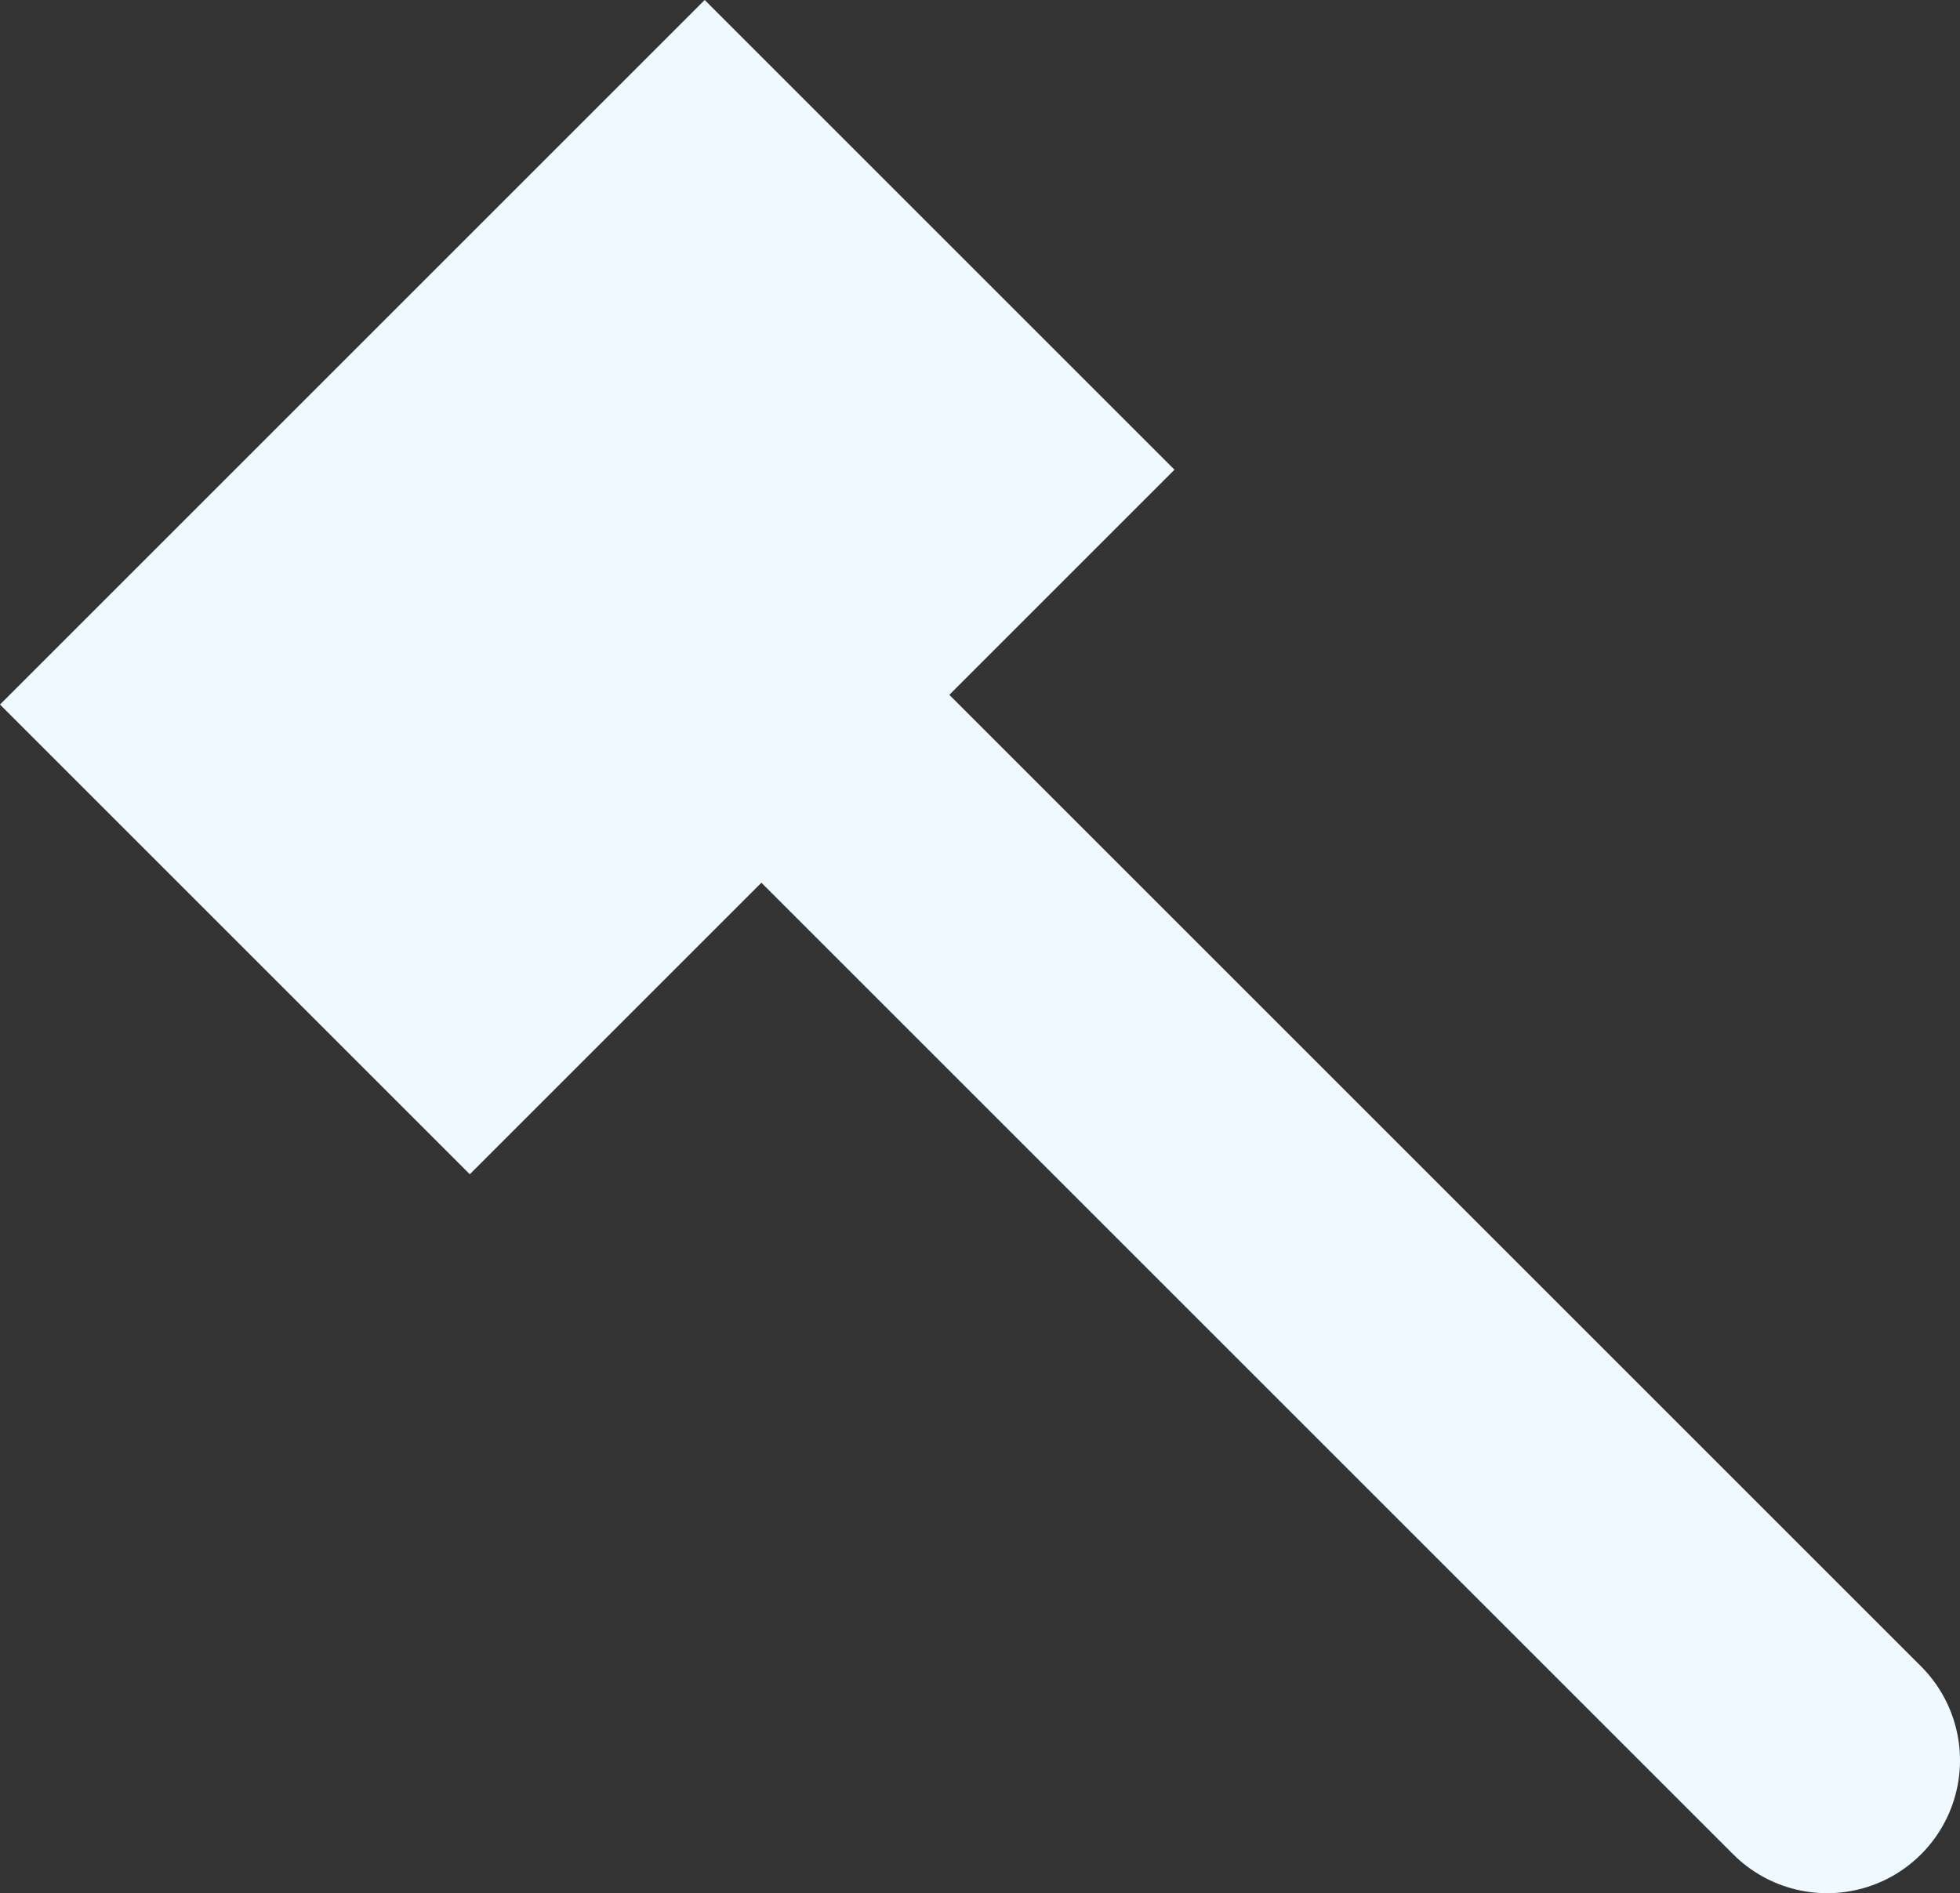 <svg width="59" height="57" viewBox="0 0 59 57" fill="none" xmlns="http://www.w3.org/2000/svg">
<rect x="0" y="0" width="59" height="57" fill="#333333" stroke="none"/>
<path d="M55 53L25.496 23.496" stroke="#F0F9FF" stroke-width="8" stroke-linecap="round"/>
<rect x="14.142" y="35.355" width="20" height="30" transform="rotate(-135 14.142 35.355)" fill="#F0F9FF"/>
</svg>

